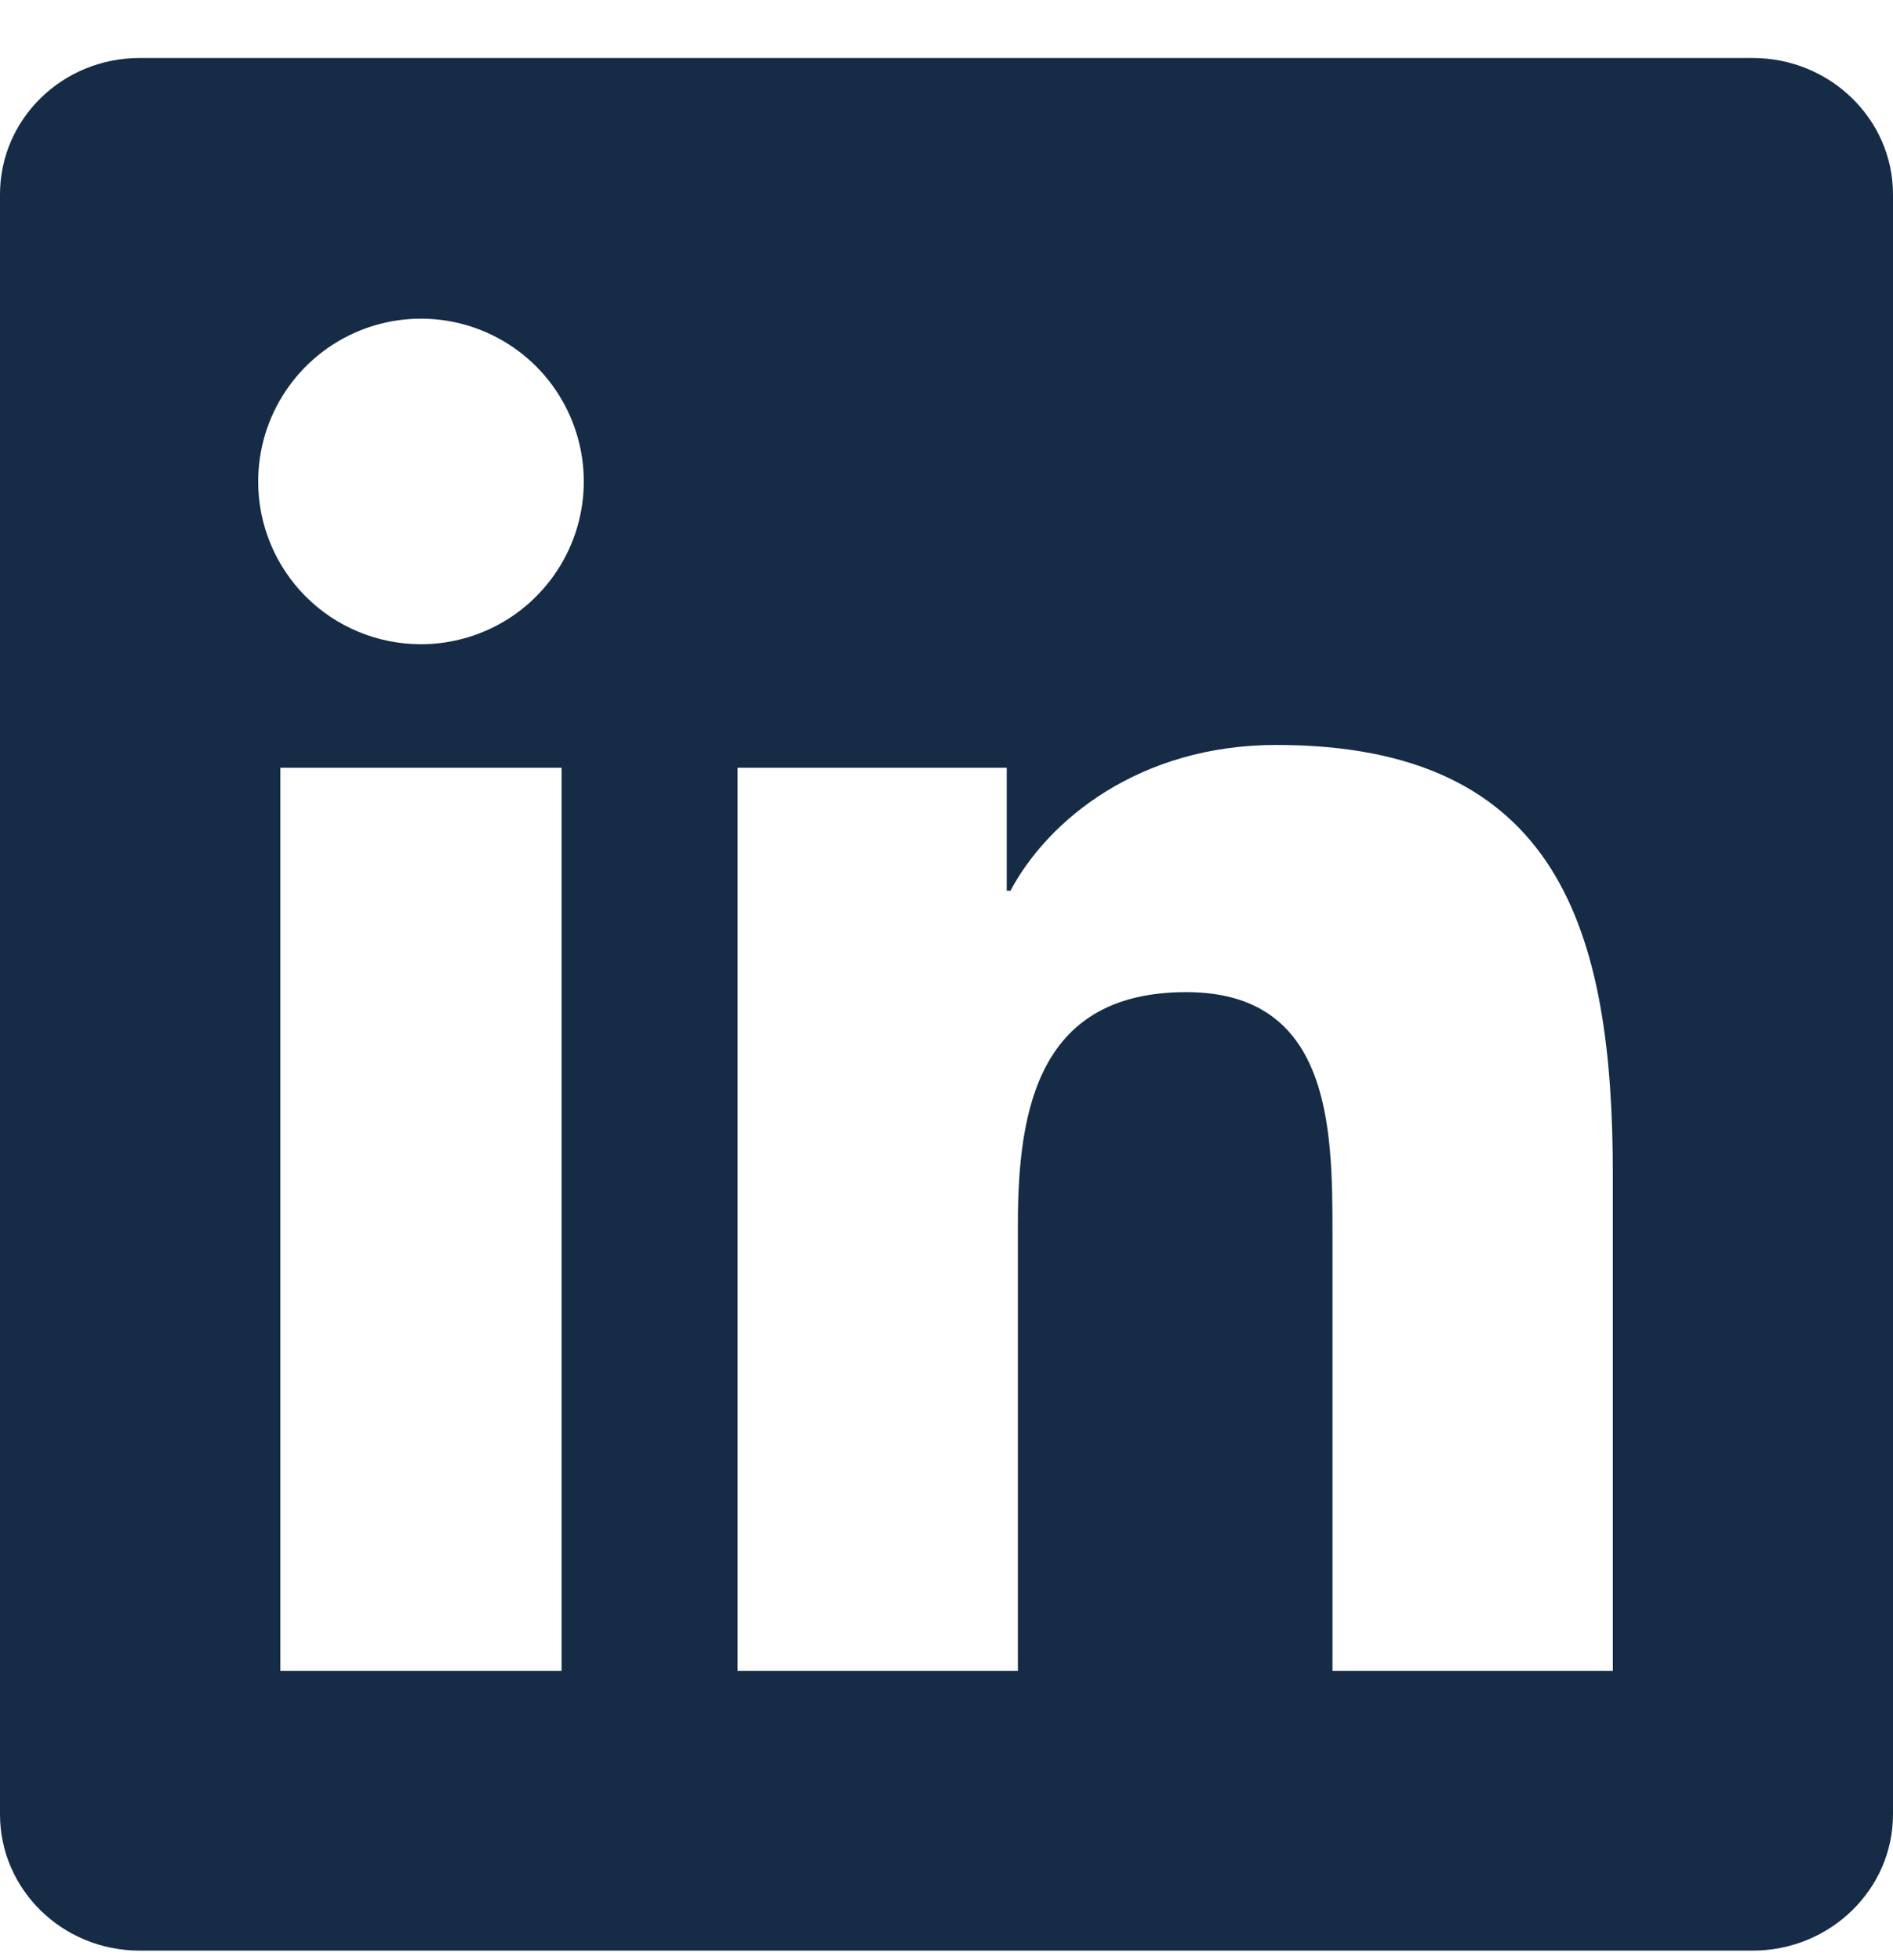 <svg width="28" height="29" viewBox="0 0 28 29" fill="none" xmlns="http://www.w3.org/2000/svg">
<path d="M23.854 24.719H19.709V18.221C19.709 16.672 19.678 14.678 17.547 14.678C15.386 14.678 15.056 16.364 15.056 18.108V24.719H10.909V11.358H14.891V13.178H14.946C15.503 12.13 16.856 11.021 18.878 11.021C23.078 11.021 23.856 13.787 23.856 17.385V24.719H23.854ZM6.227 9.531C5.91 9.531 5.597 9.469 5.305 9.348C5.012 9.227 4.746 9.05 4.523 8.826C4.299 8.602 4.122 8.336 4.001 8.044C3.88 7.751 3.818 7.438 3.819 7.121C3.819 6.645 3.961 6.179 4.226 5.784C4.49 5.388 4.867 5.079 5.307 4.897C5.747 4.715 6.231 4.668 6.698 4.761C7.165 4.854 7.594 5.084 7.931 5.421C8.267 5.758 8.496 6.187 8.589 6.654C8.682 7.122 8.634 7.606 8.451 8.046C8.268 8.485 7.96 8.861 7.563 9.126C7.167 9.39 6.702 9.531 6.225 9.531H6.227ZM8.305 24.719H4.147V11.358H8.307V24.719H8.305ZM25.931 0.858H2.067C0.922 0.858 0 1.761 0 2.876V26.841C0 27.956 0.924 28.858 2.066 28.858H25.925C27.067 28.858 28 27.956 28 26.841V2.876C28 1.761 27.067 0.858 25.925 0.858H25.93H25.931Z" fill="#152B46"/>
</svg>
